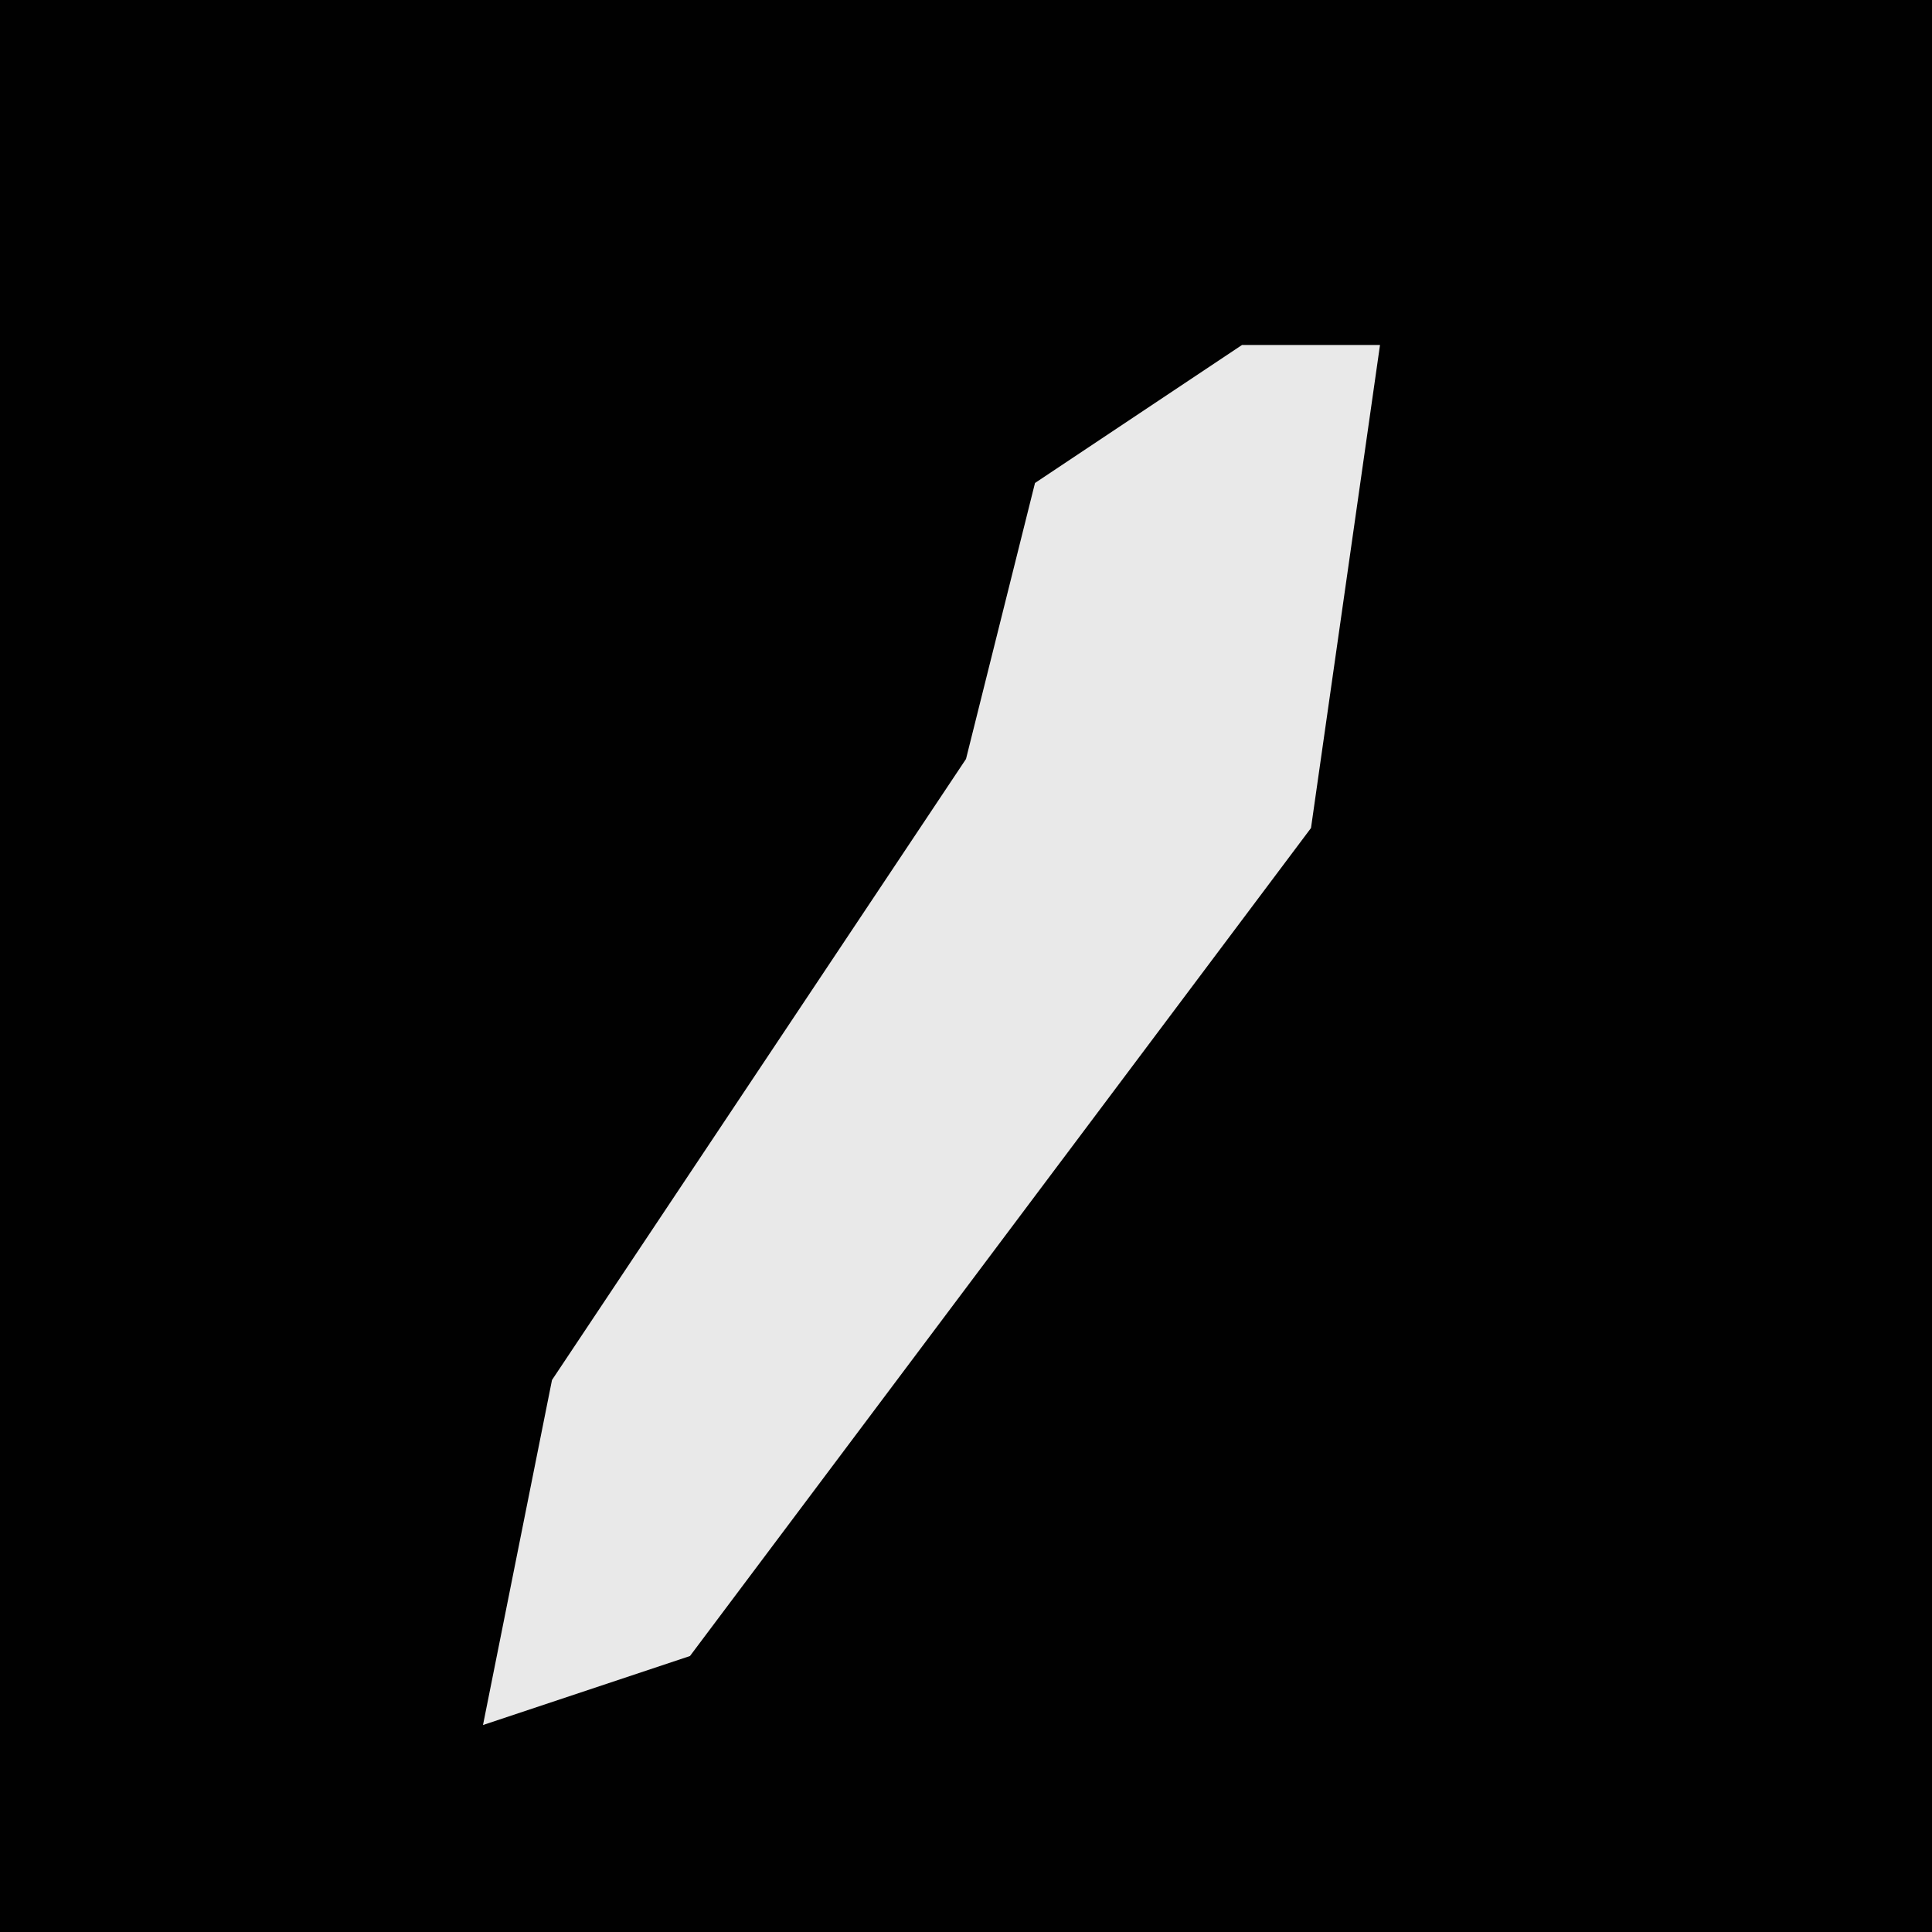 <?xml version="1.0" encoding="UTF-8"?>
<svg version="1.1" xmlns="http://www.w3.org/2000/svg" width="28" height="28">
<path d="M0,0 L28,0 L28,28 L0,28 Z " fill="#010101" transform="translate(0,0)"/>
<path d="M0,0 L2,0 L1,7 L-8,19 L-11,20 L-10,15 L-4,6 L-3,2 Z " fill="#E9E9E9" transform="translate(18,5)"/>
</svg>

